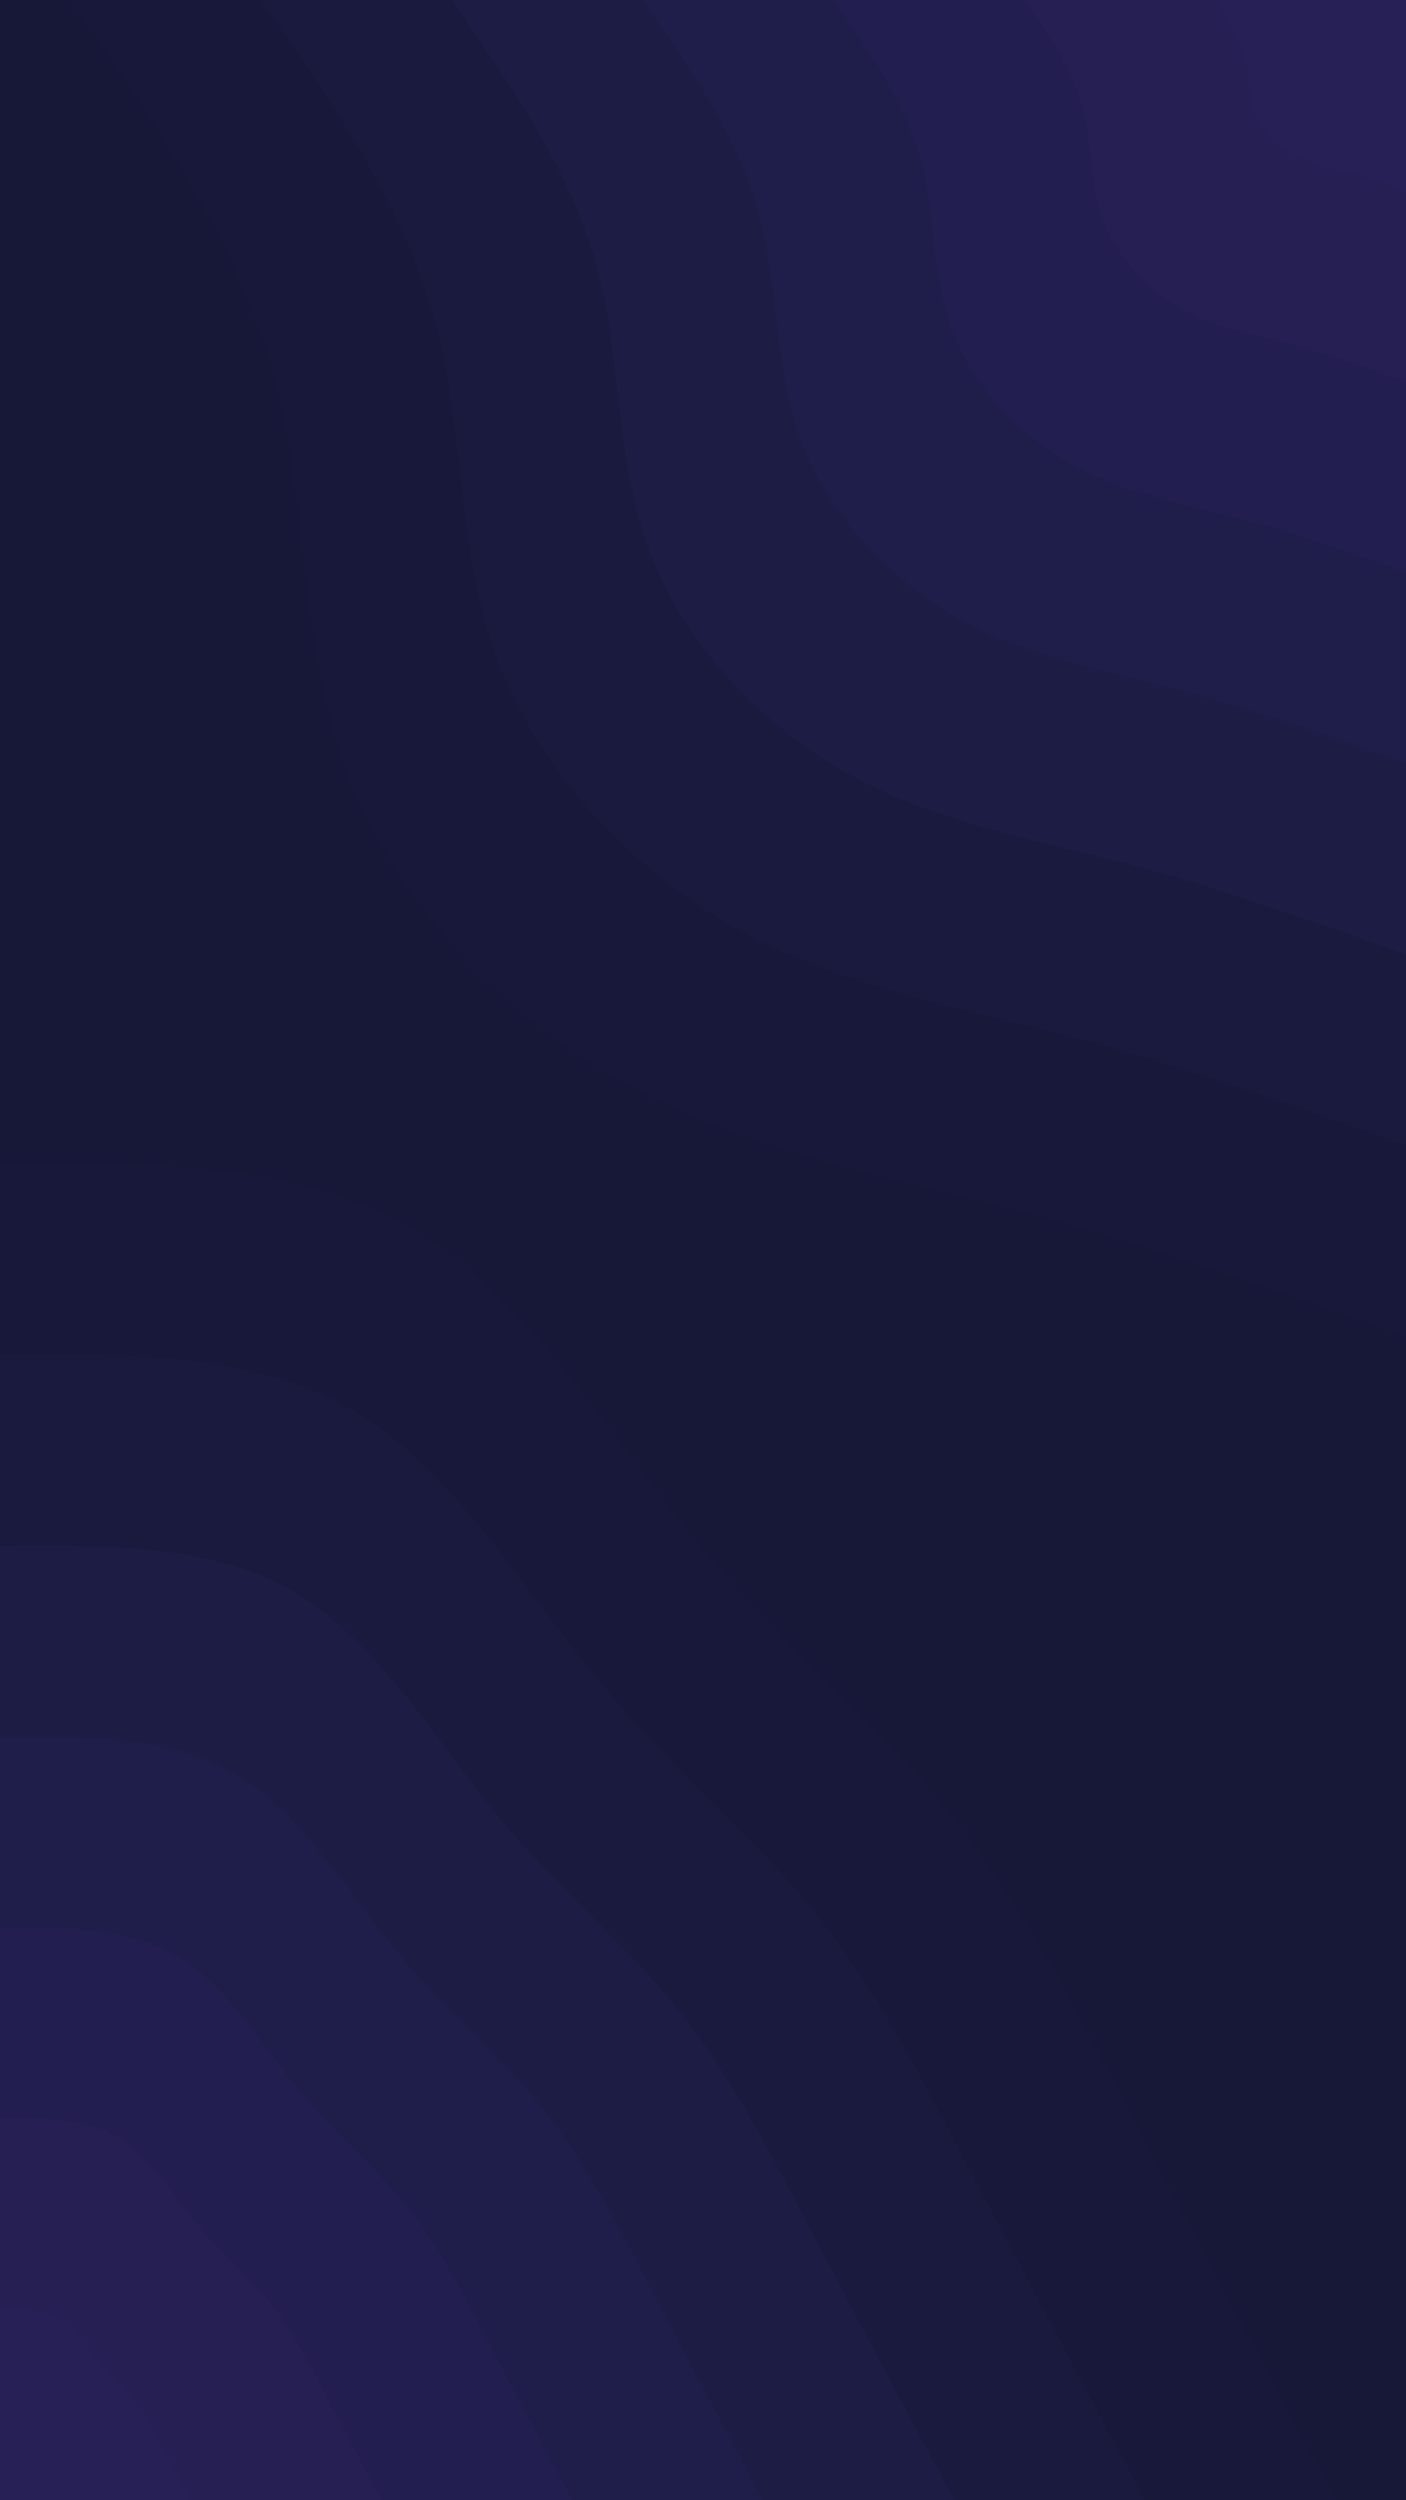 <svg id="visual" viewBox="0 0 540 960" width="540" height="960" xmlns="http://www.w3.org/2000/svg" xmlns:xlink="http://www.w3.org/1999/xlink" version="1.1"><rect x="0" y="0" width="540" height="960" fill="#171837"></rect><defs><linearGradient id="grad1_0" x1="0%" y1="0%" x2="100%" y2="100%"><stop offset="30%" stop-color="#272057" stop-opacity="1"></stop><stop offset="70%" stop-color="#272057" stop-opacity="1"></stop></linearGradient></defs><defs><linearGradient id="grad1_1" x1="0%" y1="0%" x2="100%" y2="100%"><stop offset="30%" stop-color="#272057" stop-opacity="1"></stop><stop offset="70%" stop-color="#241f52" stop-opacity="1"></stop></linearGradient></defs><defs><linearGradient id="grad1_2" x1="0%" y1="0%" x2="100%" y2="100%"><stop offset="30%" stop-color="#211e4c" stop-opacity="1"></stop><stop offset="70%" stop-color="#241f52" stop-opacity="1"></stop></linearGradient></defs><defs><linearGradient id="grad1_3" x1="0%" y1="0%" x2="100%" y2="100%"><stop offset="30%" stop-color="#211e4c" stop-opacity="1"></stop><stop offset="70%" stop-color="#1e1c47" stop-opacity="1"></stop></linearGradient></defs><defs><linearGradient id="grad1_4" x1="0%" y1="0%" x2="100%" y2="100%"><stop offset="30%" stop-color="#1b1b42" stop-opacity="1"></stop><stop offset="70%" stop-color="#1e1c47" stop-opacity="1"></stop></linearGradient></defs><defs><linearGradient id="grad1_5" x1="0%" y1="0%" x2="100%" y2="100%"><stop offset="30%" stop-color="#1b1b42" stop-opacity="1"></stop><stop offset="70%" stop-color="#19193c" stop-opacity="1"></stop></linearGradient></defs><defs><linearGradient id="grad1_6" x1="0%" y1="0%" x2="100%" y2="100%"><stop offset="30%" stop-color="#171837" stop-opacity="1"></stop><stop offset="70%" stop-color="#19193c" stop-opacity="1"></stop></linearGradient></defs><defs><linearGradient id="grad2_0" x1="0%" y1="0%" x2="100%" y2="100%"><stop offset="30%" stop-color="#272057" stop-opacity="1"></stop><stop offset="70%" stop-color="#272057" stop-opacity="1"></stop></linearGradient></defs><defs><linearGradient id="grad2_1" x1="0%" y1="0%" x2="100%" y2="100%"><stop offset="30%" stop-color="#241f52" stop-opacity="1"></stop><stop offset="70%" stop-color="#272057" stop-opacity="1"></stop></linearGradient></defs><defs><linearGradient id="grad2_2" x1="0%" y1="0%" x2="100%" y2="100%"><stop offset="30%" stop-color="#241f52" stop-opacity="1"></stop><stop offset="70%" stop-color="#211e4c" stop-opacity="1"></stop></linearGradient></defs><defs><linearGradient id="grad2_3" x1="0%" y1="0%" x2="100%" y2="100%"><stop offset="30%" stop-color="#1e1c47" stop-opacity="1"></stop><stop offset="70%" stop-color="#211e4c" stop-opacity="1"></stop></linearGradient></defs><defs><linearGradient id="grad2_4" x1="0%" y1="0%" x2="100%" y2="100%"><stop offset="30%" stop-color="#1e1c47" stop-opacity="1"></stop><stop offset="70%" stop-color="#1b1b42" stop-opacity="1"></stop></linearGradient></defs><defs><linearGradient id="grad2_5" x1="0%" y1="0%" x2="100%" y2="100%"><stop offset="30%" stop-color="#19193c" stop-opacity="1"></stop><stop offset="70%" stop-color="#1b1b42" stop-opacity="1"></stop></linearGradient></defs><defs><linearGradient id="grad2_6" x1="0%" y1="0%" x2="100%" y2="100%"><stop offset="30%" stop-color="#19193c" stop-opacity="1"></stop><stop offset="70%" stop-color="#171837" stop-opacity="1"></stop></linearGradient></defs><g transform="translate(540, 0)"><path d="M0 513C-49.8 495.3 -99.5 477.6 -150.8 464.1C-202.1 450.7 -254.9 441.5 -301.5 415C-348.2 388.6 -388.6 344.9 -406.9 295.7C-425.3 246.4 -421.6 191.7 -435.6 141.5C-449.6 91.3 -481.3 45.7 -513 0L0 0Z" fill="#18193a"></path><path d="M0 439.7C-42.6 424.5 -85.3 409.3 -129.3 397.8C-173.2 386.3 -218.5 378.4 -258.5 355.7C-298.4 333.1 -333.1 295.6 -348.8 253.4C-364.5 211.2 -361.4 164.3 -373.4 121.3C-385.4 78.3 -412.5 39.1 -439.7 0L0 0Z" fill="#1a1a3f"></path><path d="M0 366.4C-35.5 353.8 -71.1 341.1 -107.7 331.5C-144.3 321.9 -182.1 315.3 -215.4 296.4C-248.7 277.6 -277.6 246.3 -290.7 211.2C-303.8 176 -301.1 136.9 -311.1 101.1C-321.1 65.2 -343.8 32.6 -366.4 0L0 0Z" fill="#1d1c44"></path><path d="M0 293.1C-28.4 283 -56.9 272.9 -86.2 265.2C-115.5 257.5 -145.7 252.3 -172.3 237.2C-198.9 222 -222 197.1 -232.5 168.9C-243 140.8 -240.9 109.6 -248.9 80.9C-256.9 52.2 -275 26.1 -293.1 0L0 0Z" fill="#1f1d4a"></path><path d="M0 219.9C-21.3 212.3 -42.6 204.7 -64.6 198.9C-86.6 193.1 -109.2 189.2 -129.2 177.9C-149.2 166.5 -166.5 147.8 -174.4 126.7C-182.3 105.6 -180.7 82.2 -186.7 60.7C-192.7 39.1 -206.3 19.6 -219.9 0L0 0Z" fill="#221e4f"></path><path d="M0 146.6C-14.2 141.5 -28.4 136.4 -43.1 132.6C-57.7 128.8 -72.8 126.1 -86.2 118.6C-99.5 111 -111 98.5 -116.3 84.5C-121.5 70.4 -120.5 54.8 -124.5 40.4C-128.5 26.1 -137.5 13 -146.6 0L0 0Z" fill="#251f54"></path><path d="M0 73.3C-7.1 70.8 -14.2 68.2 -21.5 66.3C-28.9 64.4 -36.4 63.1 -43.1 59.3C-49.7 55.5 -55.5 49.3 -58.1 42.2C-60.8 35.2 -60.2 27.4 -62.2 20.2C-64.2 13 -68.8 6.5 -73.3 0L0 0Z" fill="#272057"></path></g><g transform="translate(0, 960)"><path d="M0 -513C57.1 -513.6 114.3 -514.1 158.5 -487.9C202.8 -461.7 234.2 -408.6 267.4 -368.1C300.7 -327.6 335.8 -299.5 364.1 -264.5C392.3 -229.5 413.8 -187.4 437.5 -142.1C461.2 -96.9 487.1 -48.4 513 0L0 0Z" fill="#18193a"></path><path d="M0 -439.7C49 -440.2 97.9 -440.7 135.9 -418.2C173.8 -395.7 200.7 -350.3 229.2 -315.5C257.7 -280.8 287.8 -256.8 312 -226.7C336.3 -196.7 354.7 -160.6 375 -121.8C395.3 -83.1 417.5 -41.5 439.7 0L0 0Z" fill="#1a1a3f"></path><path d="M0 -366.4C40.8 -366.8 81.6 -367.2 113.2 -348.5C144.9 -329.8 167.3 -291.9 191 -262.9C214.8 -234 239.8 -214 260 -188.9C280.2 -163.9 295.6 -133.9 312.5 -101.5C329.4 -69.2 347.9 -34.6 366.4 0L0 0Z" fill="#1d1c44"></path><path d="M0 -293.1C32.6 -293.5 65.3 -293.8 90.6 -278.8C115.9 -263.8 133.8 -233.5 152.8 -210.3C171.8 -187.2 191.9 -171.2 208 -151.1C224.2 -131.1 236.5 -107.1 250 -81.2C263.5 -55.4 278.3 -27.7 293.1 0L0 0Z" fill="#1f1d4a"></path><path d="M0 -219.9C24.5 -220.1 49 -220.3 67.9 -209.1C86.9 -197.9 100.4 -175.1 114.6 -157.8C128.9 -140.4 143.9 -128.4 156 -113.4C168.1 -98.3 177.3 -80.3 187.5 -60.9C197.6 -41.5 208.8 -20.8 219.9 0L0 0Z" fill="#221e4f"></path><path d="M0 -146.6C16.3 -146.7 32.6 -146.9 45.3 -139.4C57.9 -131.9 66.9 -116.8 76.4 -105.2C85.9 -93.6 95.9 -85.6 104 -75.6C112.1 -65.6 118.2 -53.5 125 -40.6C131.8 -27.7 139.2 -13.8 146.6 0L0 0Z" fill="#251f54"></path><path d="M0 -73.3C8.2 -73.4 16.3 -73.4 22.6 -69.7C29 -66 33.5 -58.4 38.2 -52.6C43 -46.8 48 -42.8 52 -37.8C56 -32.8 59.1 -26.8 62.5 -20.3C65.9 -13.8 69.6 -6.9 73.3 0L0 0Z" fill="#272057"></path></g></svg>